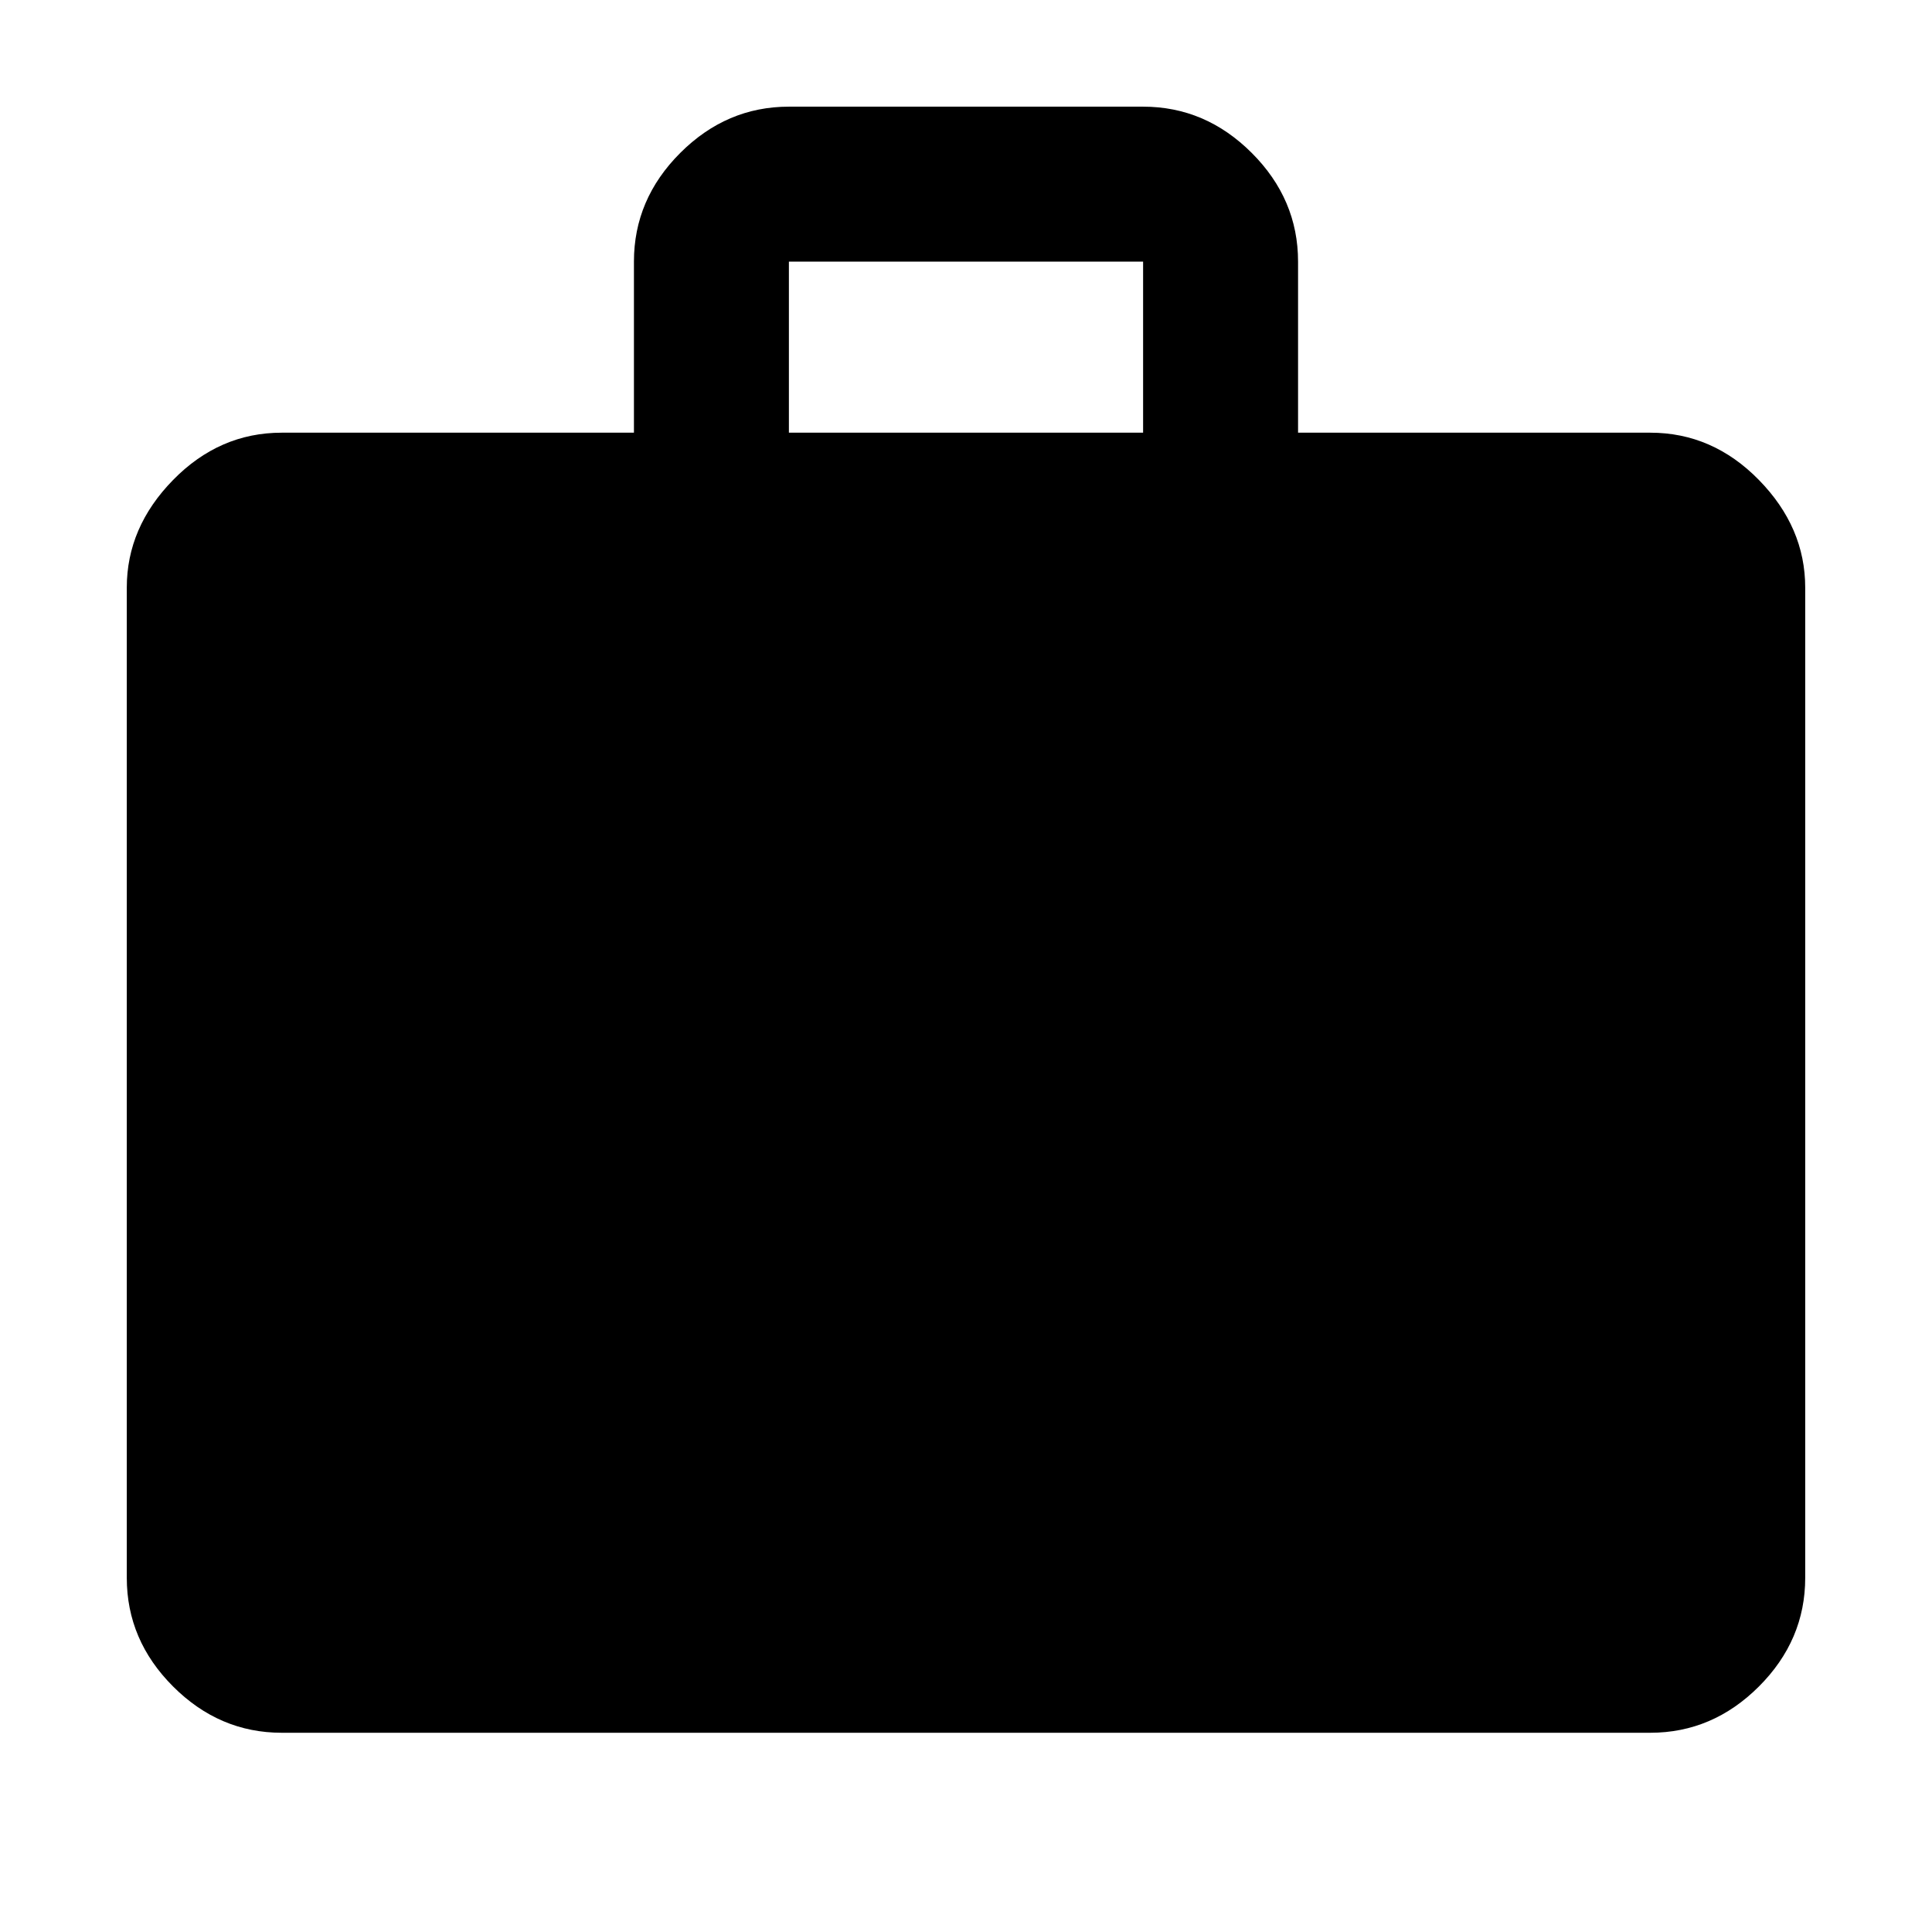 <svg xmlns="http://www.w3.org/2000/svg" height="48" width="48"><path d="M7 43.05q-1.55 0-2.7-1.15-1.15-1.15-1.15-2.7V14.6q0-1.5 1.15-2.675Q5.45 10.75 7 10.75h8.75V6.5q0-1.55 1.15-2.7 1.15-1.15 2.7-1.15h8.8q1.55 0 2.7 1.15 1.15 1.15 1.15 2.7v4.25H41q1.55 0 2.7 1.175 1.15 1.175 1.15 2.675v24.6q0 1.55-1.15 2.7-1.15 1.15-2.7 1.15Zm12.6-32.3h8.8V6.5h-8.8Z"/></svg>